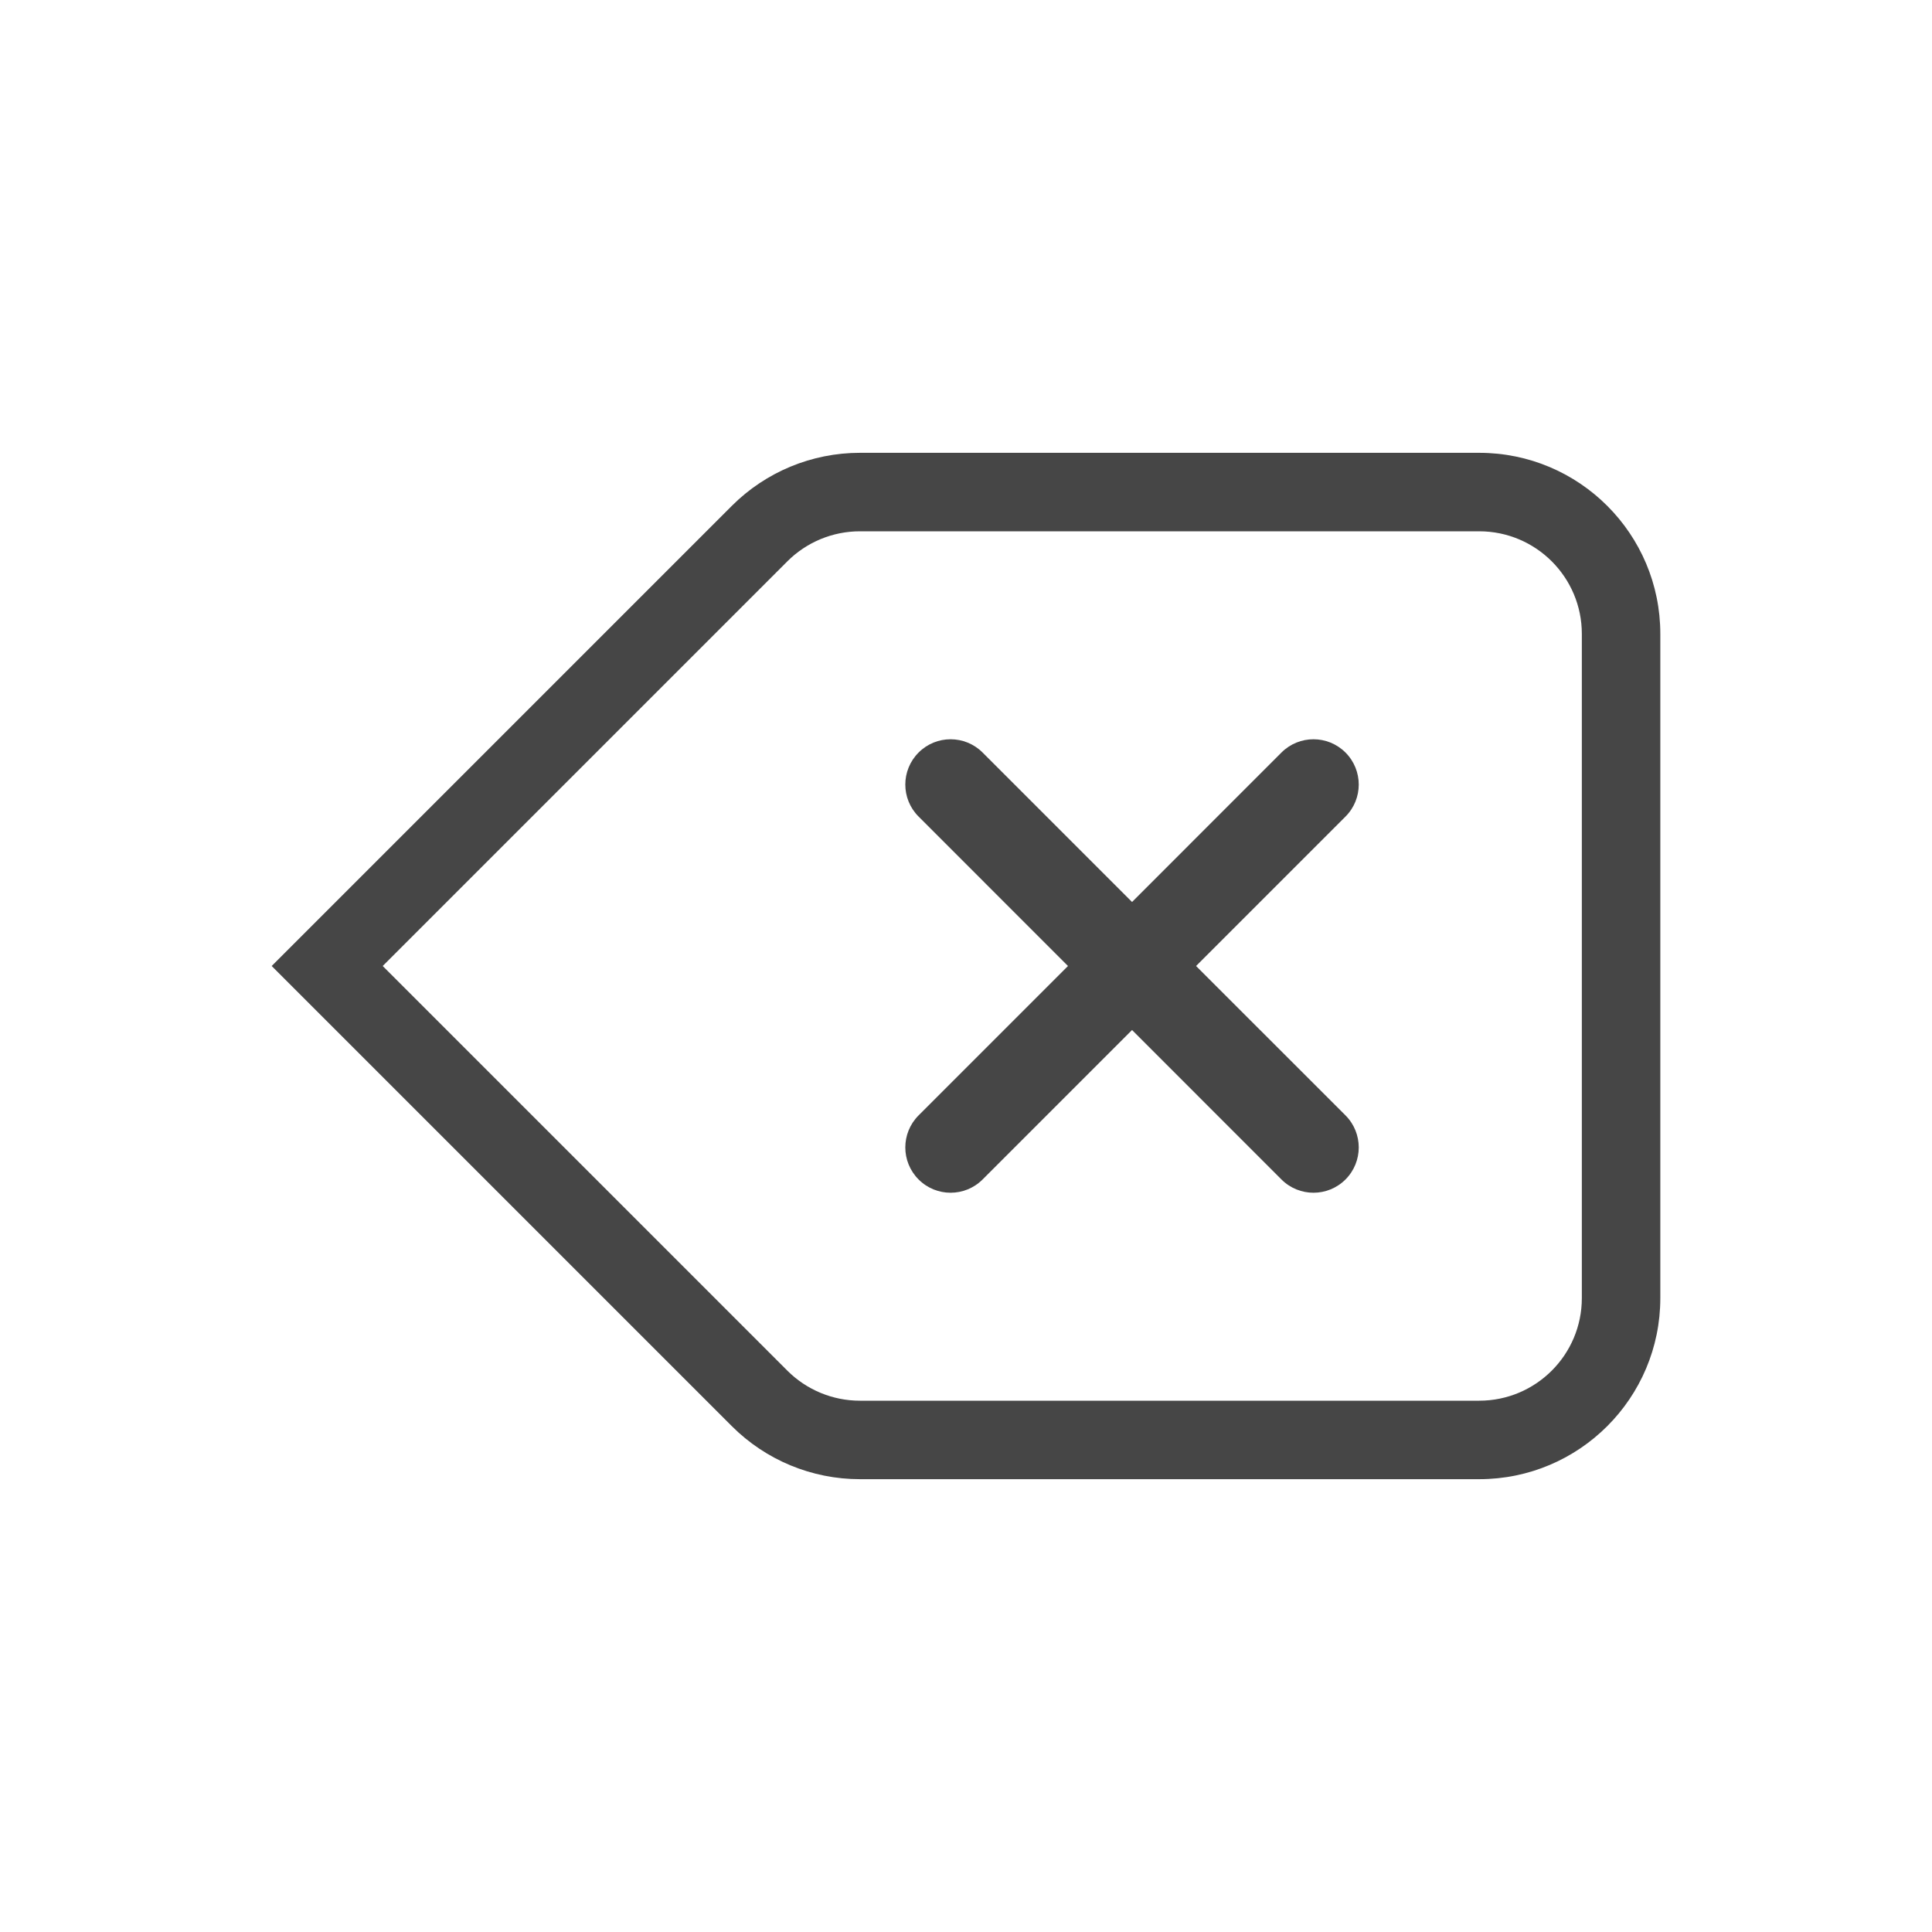 <svg width="37" height="37" viewBox="0 0 37 37" fill="none" xmlns="http://www.w3.org/2000/svg">
    <path
        d="M17.592 15.638C17.253 15.3 17.253 14.751 17.592 14.412C17.93 14.073 18.479 14.073 18.818 14.412L21.68 17.274L24.541 14.412C24.88 14.073 25.429 14.073 25.768 14.412C26.106 14.751 26.106 15.3 25.768 15.638L22.906 18.5L25.768 21.361C26.106 21.7 26.106 22.249 25.768 22.588C25.429 22.927 24.88 22.927 24.541 22.588L21.68 19.726L18.818 22.588C18.479 22.927 17.93 22.927 17.592 22.588C17.253 22.249 17.253 21.7 17.592 21.361L20.453 18.5L17.592 15.638Z"
        fill="#464646" />
    <path fill-rule="evenodd" clip-rule="evenodd"
        d="M14.015 9.688L5.203 18.5L14.015 27.312C14.666 27.963 15.548 28.328 16.468 28.328H28.328C30.244 28.328 31.797 26.775 31.797 24.859V12.14C31.797 10.225 30.244 8.672 28.328 8.672H16.468C15.548 8.672 14.666 9.037 14.015 9.688ZM28.328 26.825H16.468C15.947 26.825 15.447 26.618 15.078 26.249L7.329 18.5L15.078 10.751C15.447 10.382 15.947 10.175 16.468 10.175H28.328C29.414 10.175 30.294 11.055 30.294 12.14V24.859C30.294 25.945 29.414 26.825 28.328 26.825Z"
        fill="#464646" />
</svg>

